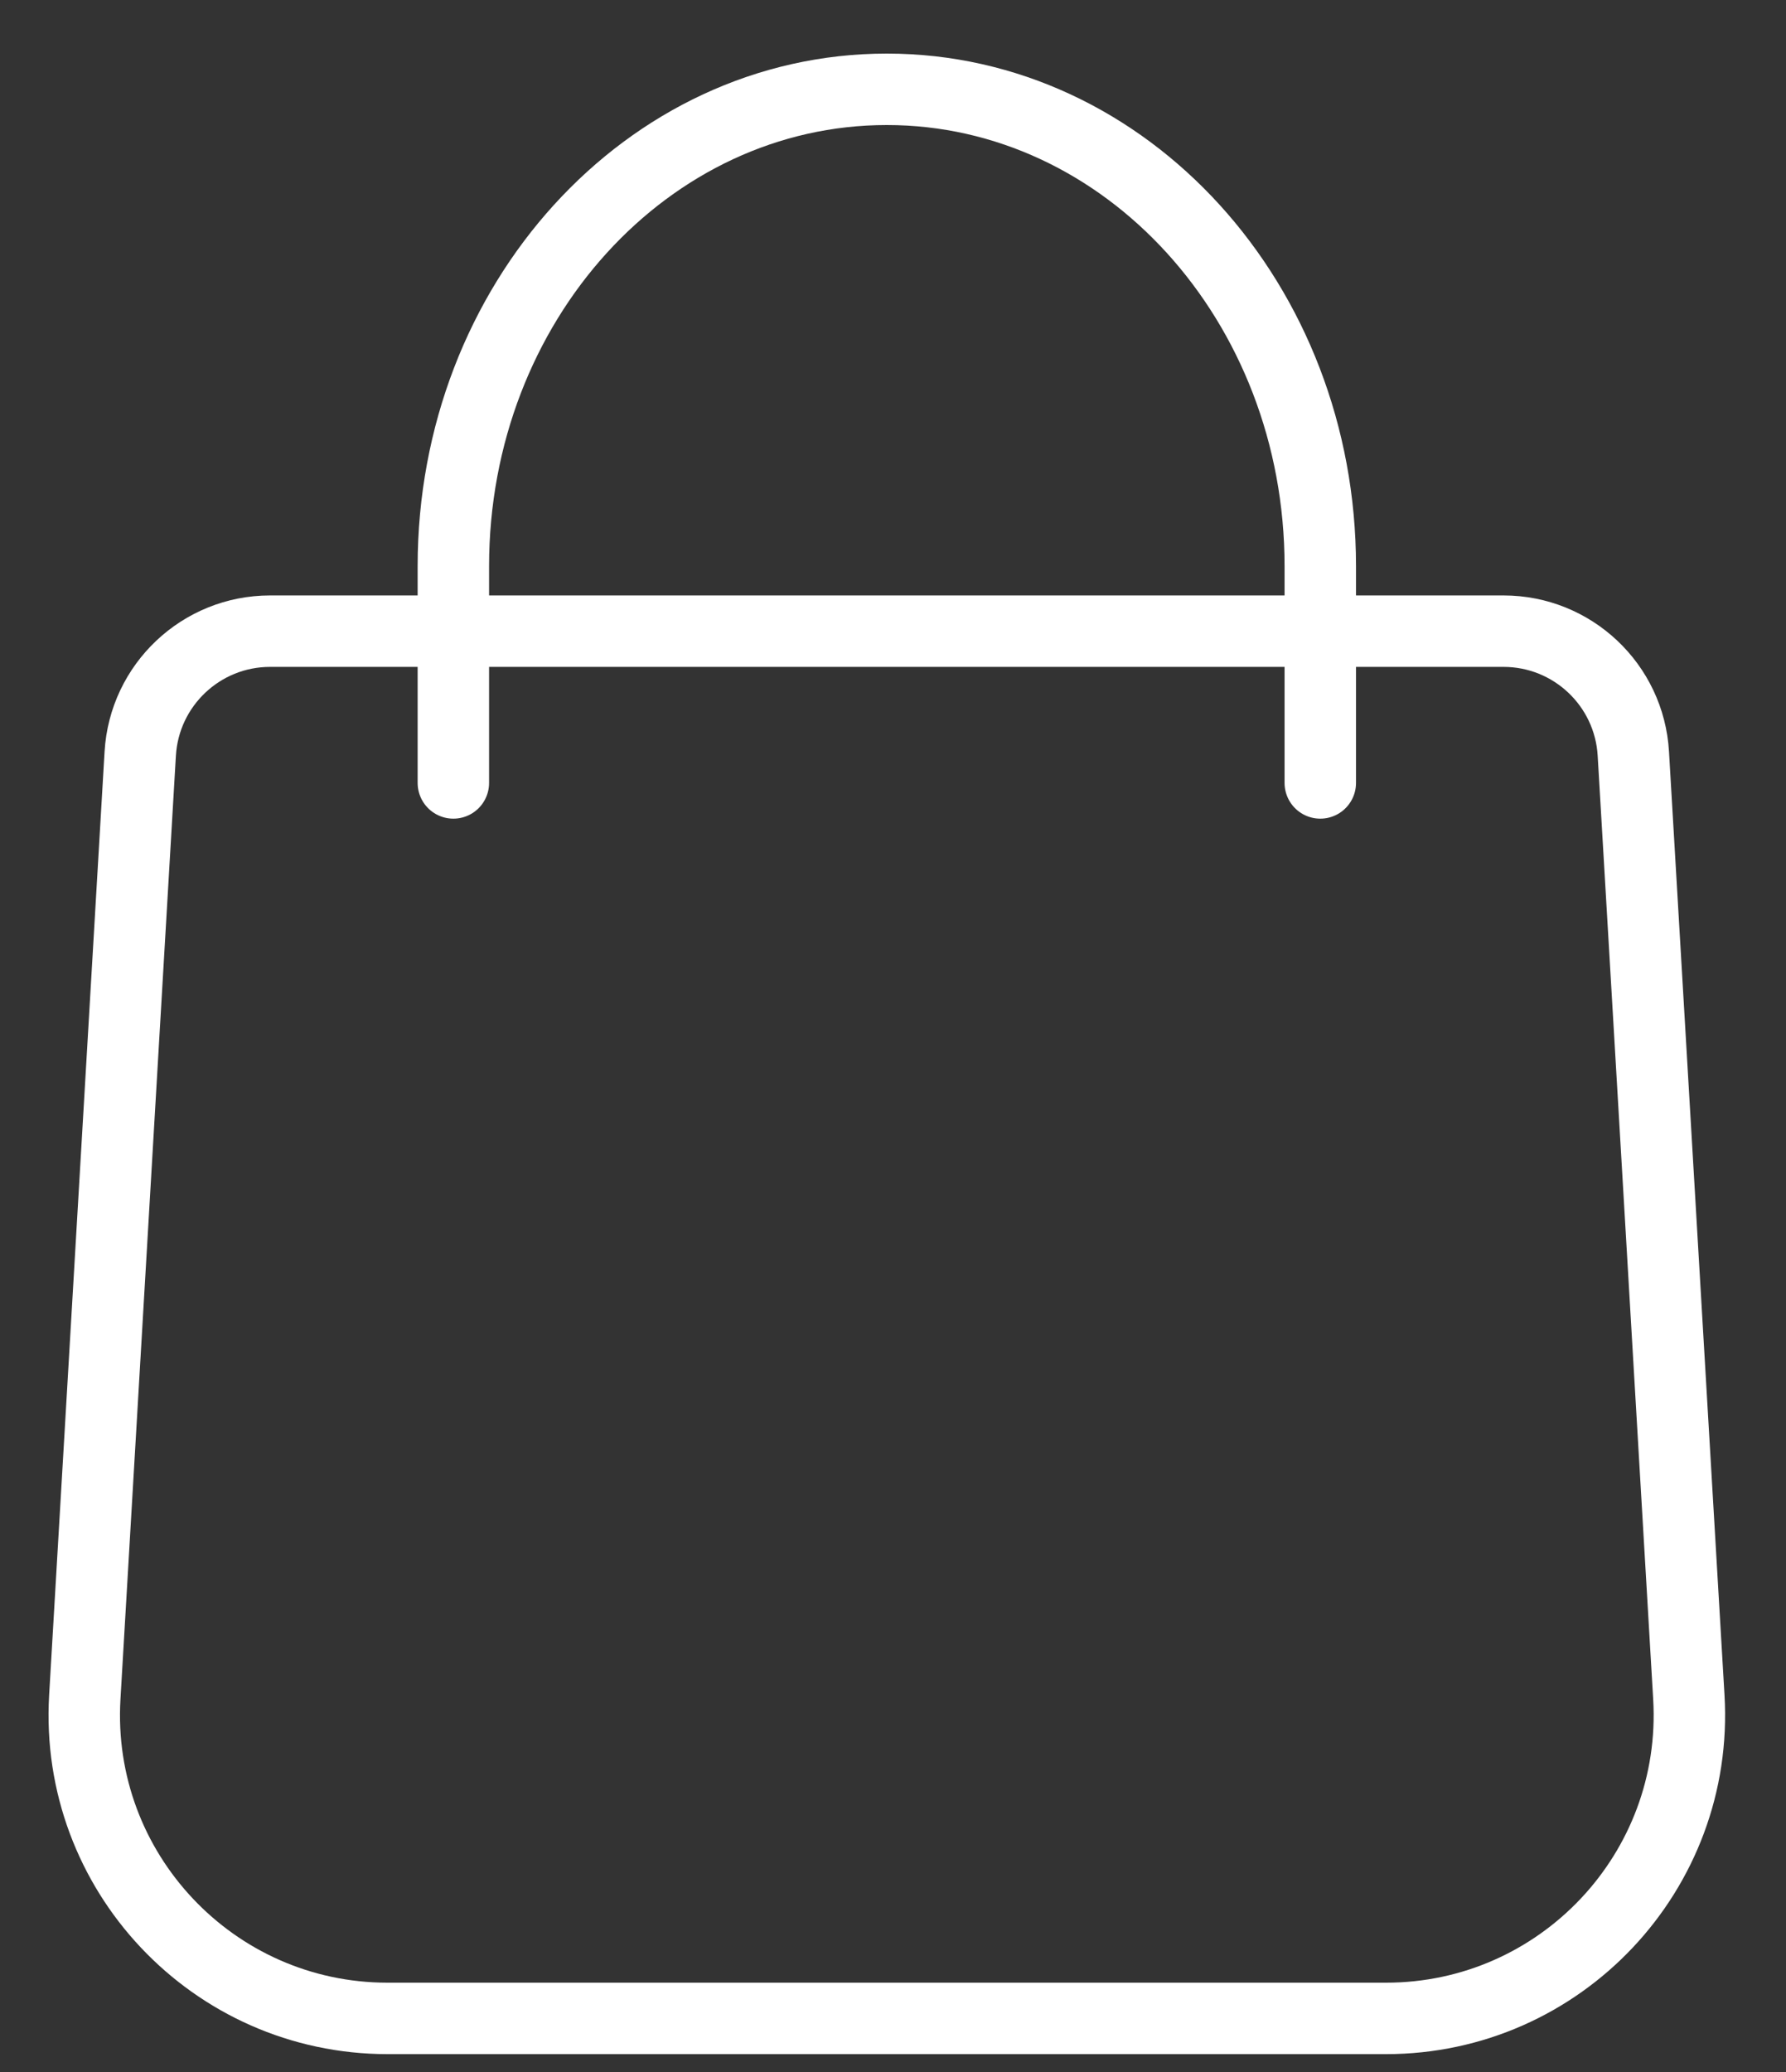 <?xml version="1.0" encoding="UTF-8" standalone="no"?>
<!DOCTYPE svg PUBLIC "-//W3C//DTD SVG 1.1//EN" "http://www.w3.org/Graphics/SVG/1.1/DTD/svg11.dtd">
<svg width="100%" height="100%" viewBox="0 0 25 29" version="1.1" xmlns="http://www.w3.org/2000/svg" xmlns:xlink="http://www.w3.org/1999/xlink" xml:space="preserve" xmlns:serif="http://www.serif.com/" style="fill-rule:evenodd;clip-rule:evenodd;stroke-linecap:round;">
    <rect x="0" y="0" width="25" height="29" fill="#333333" stroke="none"/>
    <g id="Page-1">
        <g id="Path" transform="matrix(1,0,0,1,1,1.25)">
            <path d="M5.346,9.708L5.346,6.674C5.346,2.988 8.063,-0 11.413,-0C14.764,-0 17.481,2.988 17.481,6.674L17.481,9.708" style="fill:none;stroke:white;stroke-width:1px;"/>
        </g>
        <g id="Path1" serif:id="Path" transform="matrix(1,0,0,1,1,1.25)">
            <path d="M0.963,9.298C1.02,8.336 1.817,7.584 2.78,7.584L20.046,7.584C21.01,7.584 21.807,8.336 21.863,9.298L22.64,22.503C22.784,24.943 20.844,27 18.4,27L4.426,27C1.983,27 0.043,24.943 0.187,22.503L0.963,9.298Z" style="fill:none;stroke:white;stroke-width:1px;stroke-linecap:butt;"/>
        </g>
    </g>
</svg>
